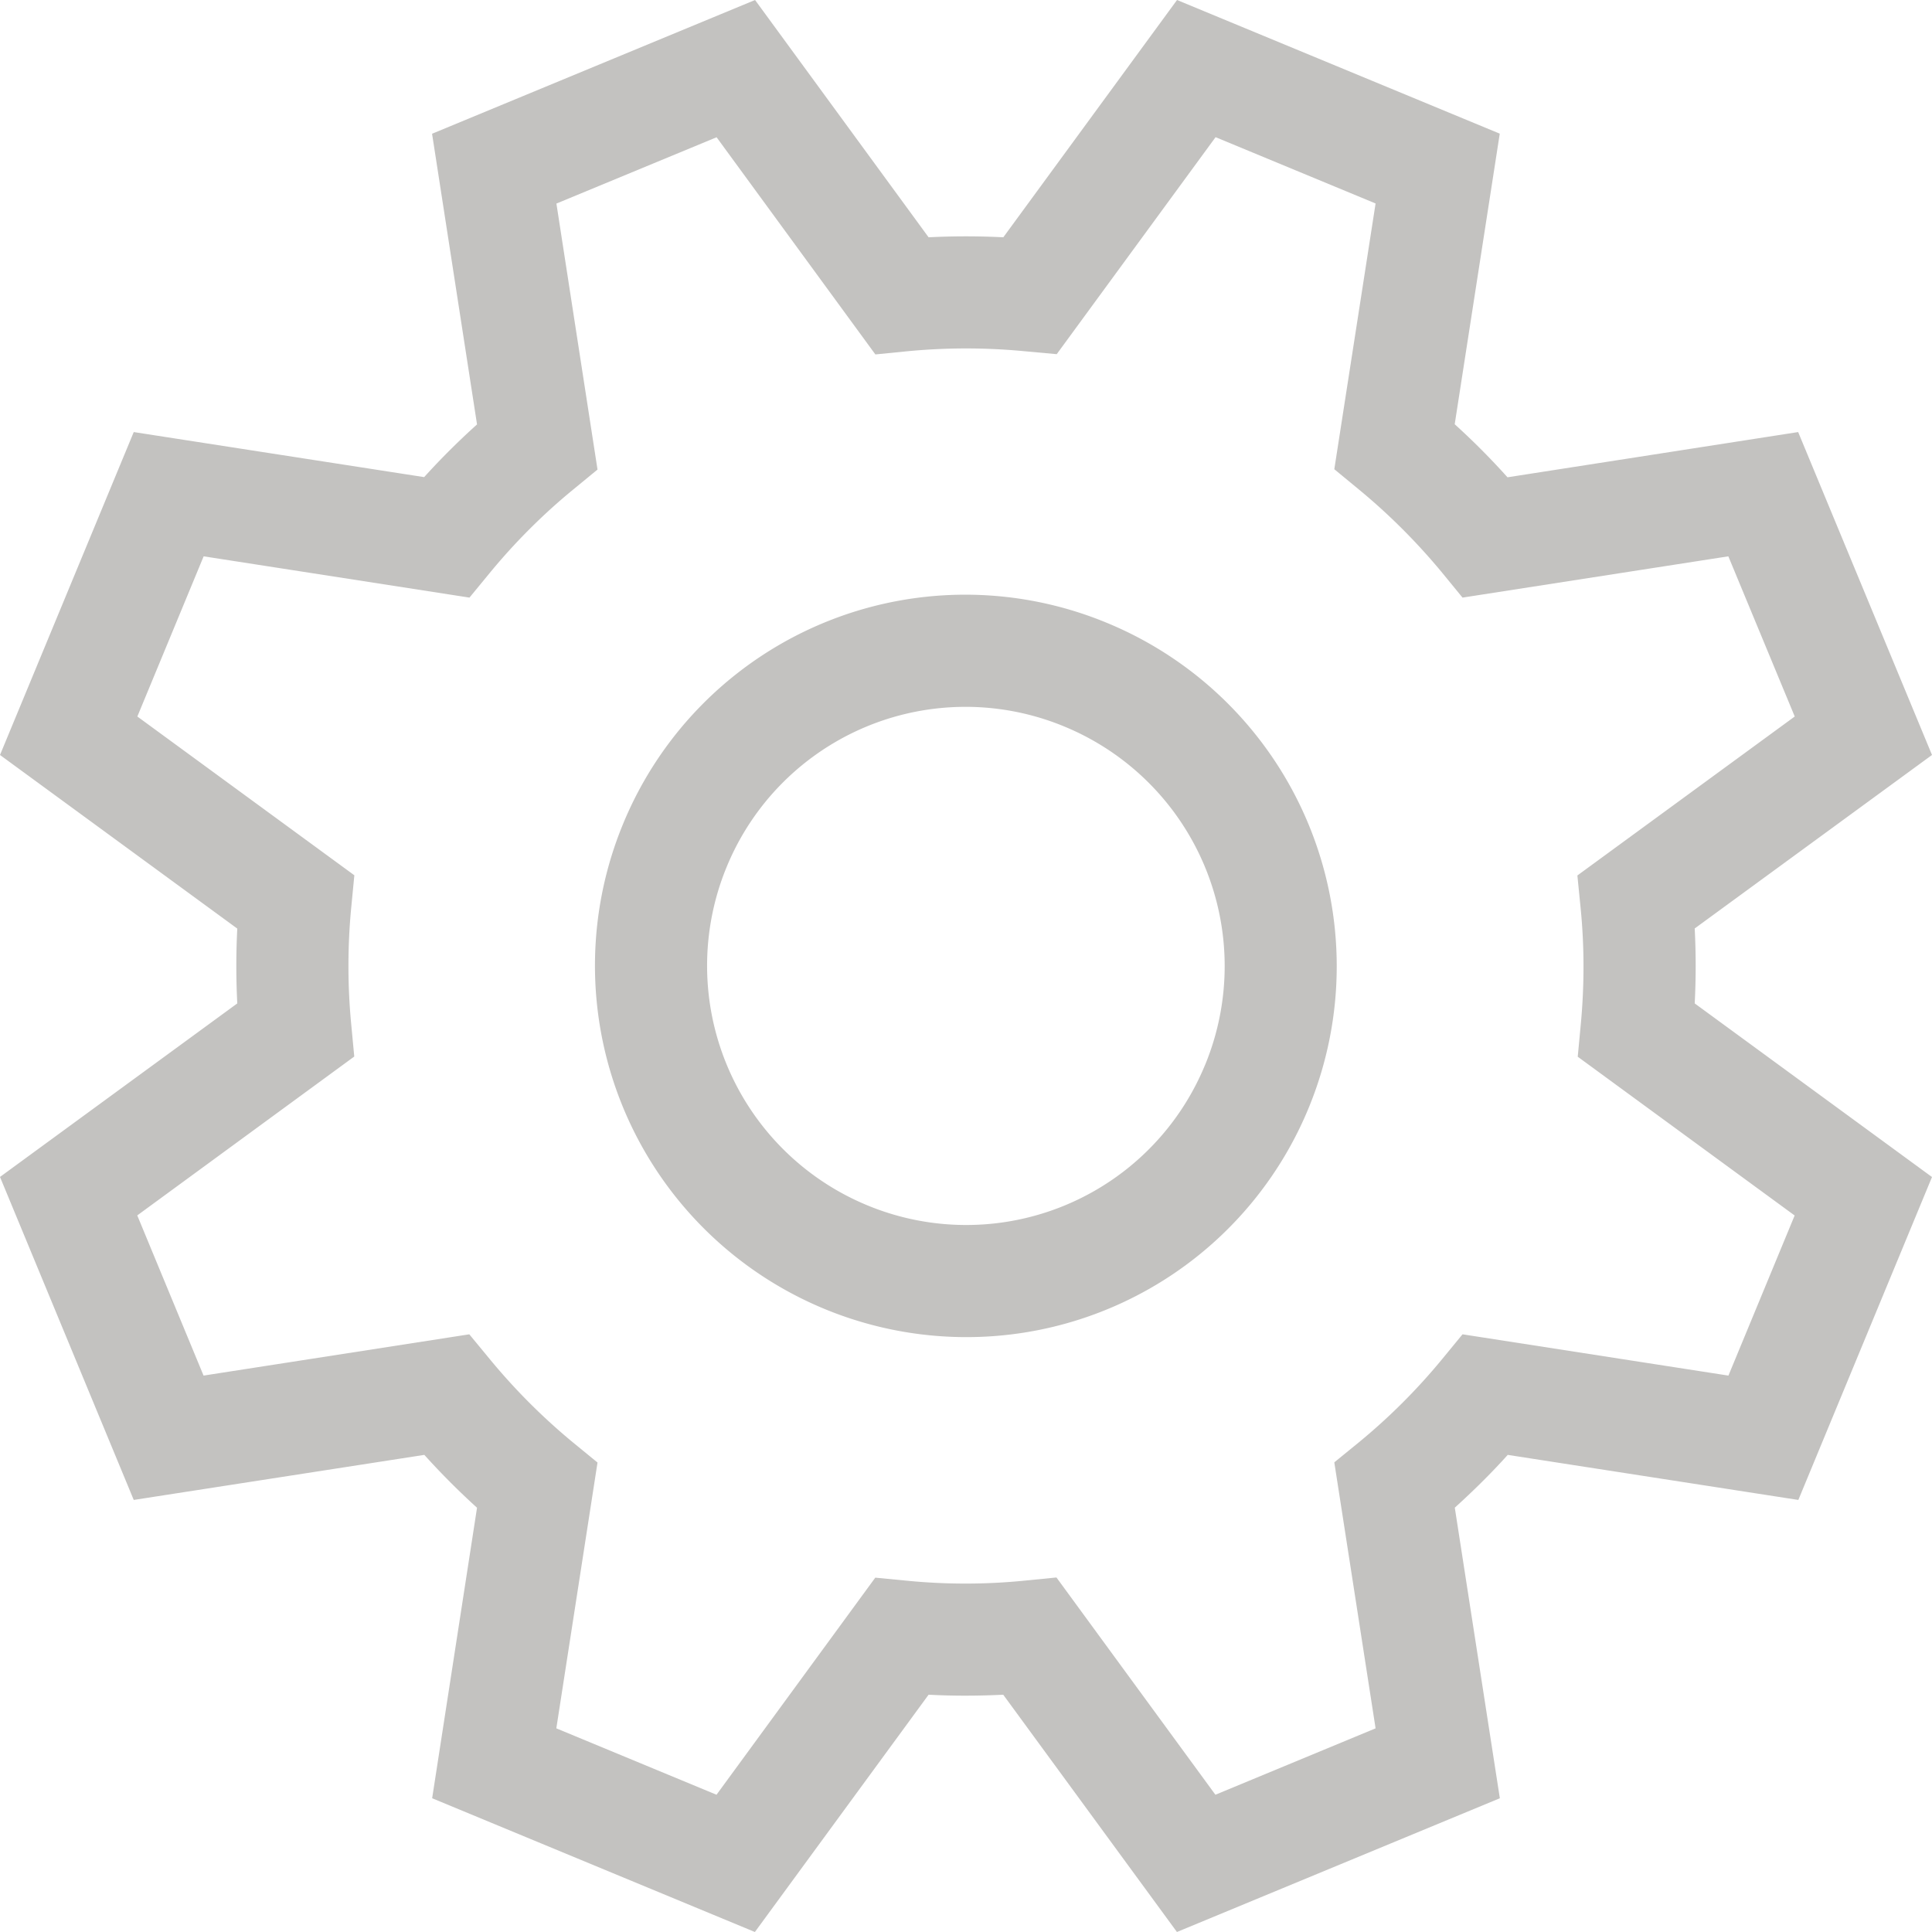 <svg xmlns="http://www.w3.org/2000/svg" width="22" height="22" viewBox="0 0 22 22">
    <path fill="#C3C2C0" fill-rule="nonzero" d="M12.615 7.097a4.214 4.214 0 0 0-5.52 2.285 4.23 4.23 0 0 0 3.903 5.844 4.214 4.214 0 0 0 3.904-2.61 4.23 4.23 0 0 0-2.287-5.519zm1.107 5.03a2.941 2.941 0 0 1-3.851 1.596 2.952 2.952 0 0 1-1.596-3.852 2.94 2.94 0 0 1 3.852-1.595 2.951 2.951 0 0 1 1.595 3.852zm5.574-1.553L22 8.597 20.476 4.92l-3.31.515a8.2 8.2 0 0 0-.601-.604l.513-3.309L13.403 0l-1.978 2.702a8.5 8.5 0 0 0-.851 0L8.598 0 4.92 1.523l.512 3.31c-.21.189-.412.39-.602.6L1.523 4.92 0 8.597l2.702 1.977a8.342 8.342 0 0 0 0 .852L0 13.402l1.523 3.678 3.309-.513c.191.212.392.413.6.602l-.511 3.308L8.596 22l1.978-2.702c.282.015.566.014.85 0L13.402 22l3.677-1.523-.513-3.309c.21-.19.413-.39.603-.601l3.309.513 1.522-3.677-2.702-1.977a8.34 8.34 0 0 0 0-.852zm.385 5.09l-3.027-.47-.23.28a6.893 6.893 0 0 1-.948.948l-.282.23.47 3.029-1.824.756-1.81-2.474-.363.036c-.44.044-.89.045-1.338.001l-.362-.035-1.808 2.472-1.824-.756.469-3.027-.281-.23a7.009 7.009 0 0 1-.948-.95l-.231-.28-3.026.47-.755-1.824 2.471-1.809L4 11.67a6.996 6.996 0 0 1 0-1.341l.035-.362-2.471-1.808.755-1.824 3.027.47.231-.281c.283-.344.601-.663.947-.947l.28-.23-.468-3.029 1.824-.755 1.808 2.473L10.33 4a7 7 0 0 1 1.342 0l.361.033 1.809-2.471 1.822.755-.47 3.026.28.231c.346.285.665.605.95.95l.23.281 3.027-.47.756 1.824-2.475 1.81.036.363c.044.437.045.887.002 1.34l-.034.361 2.47 1.808-.754 1.823z"/>
</svg>
